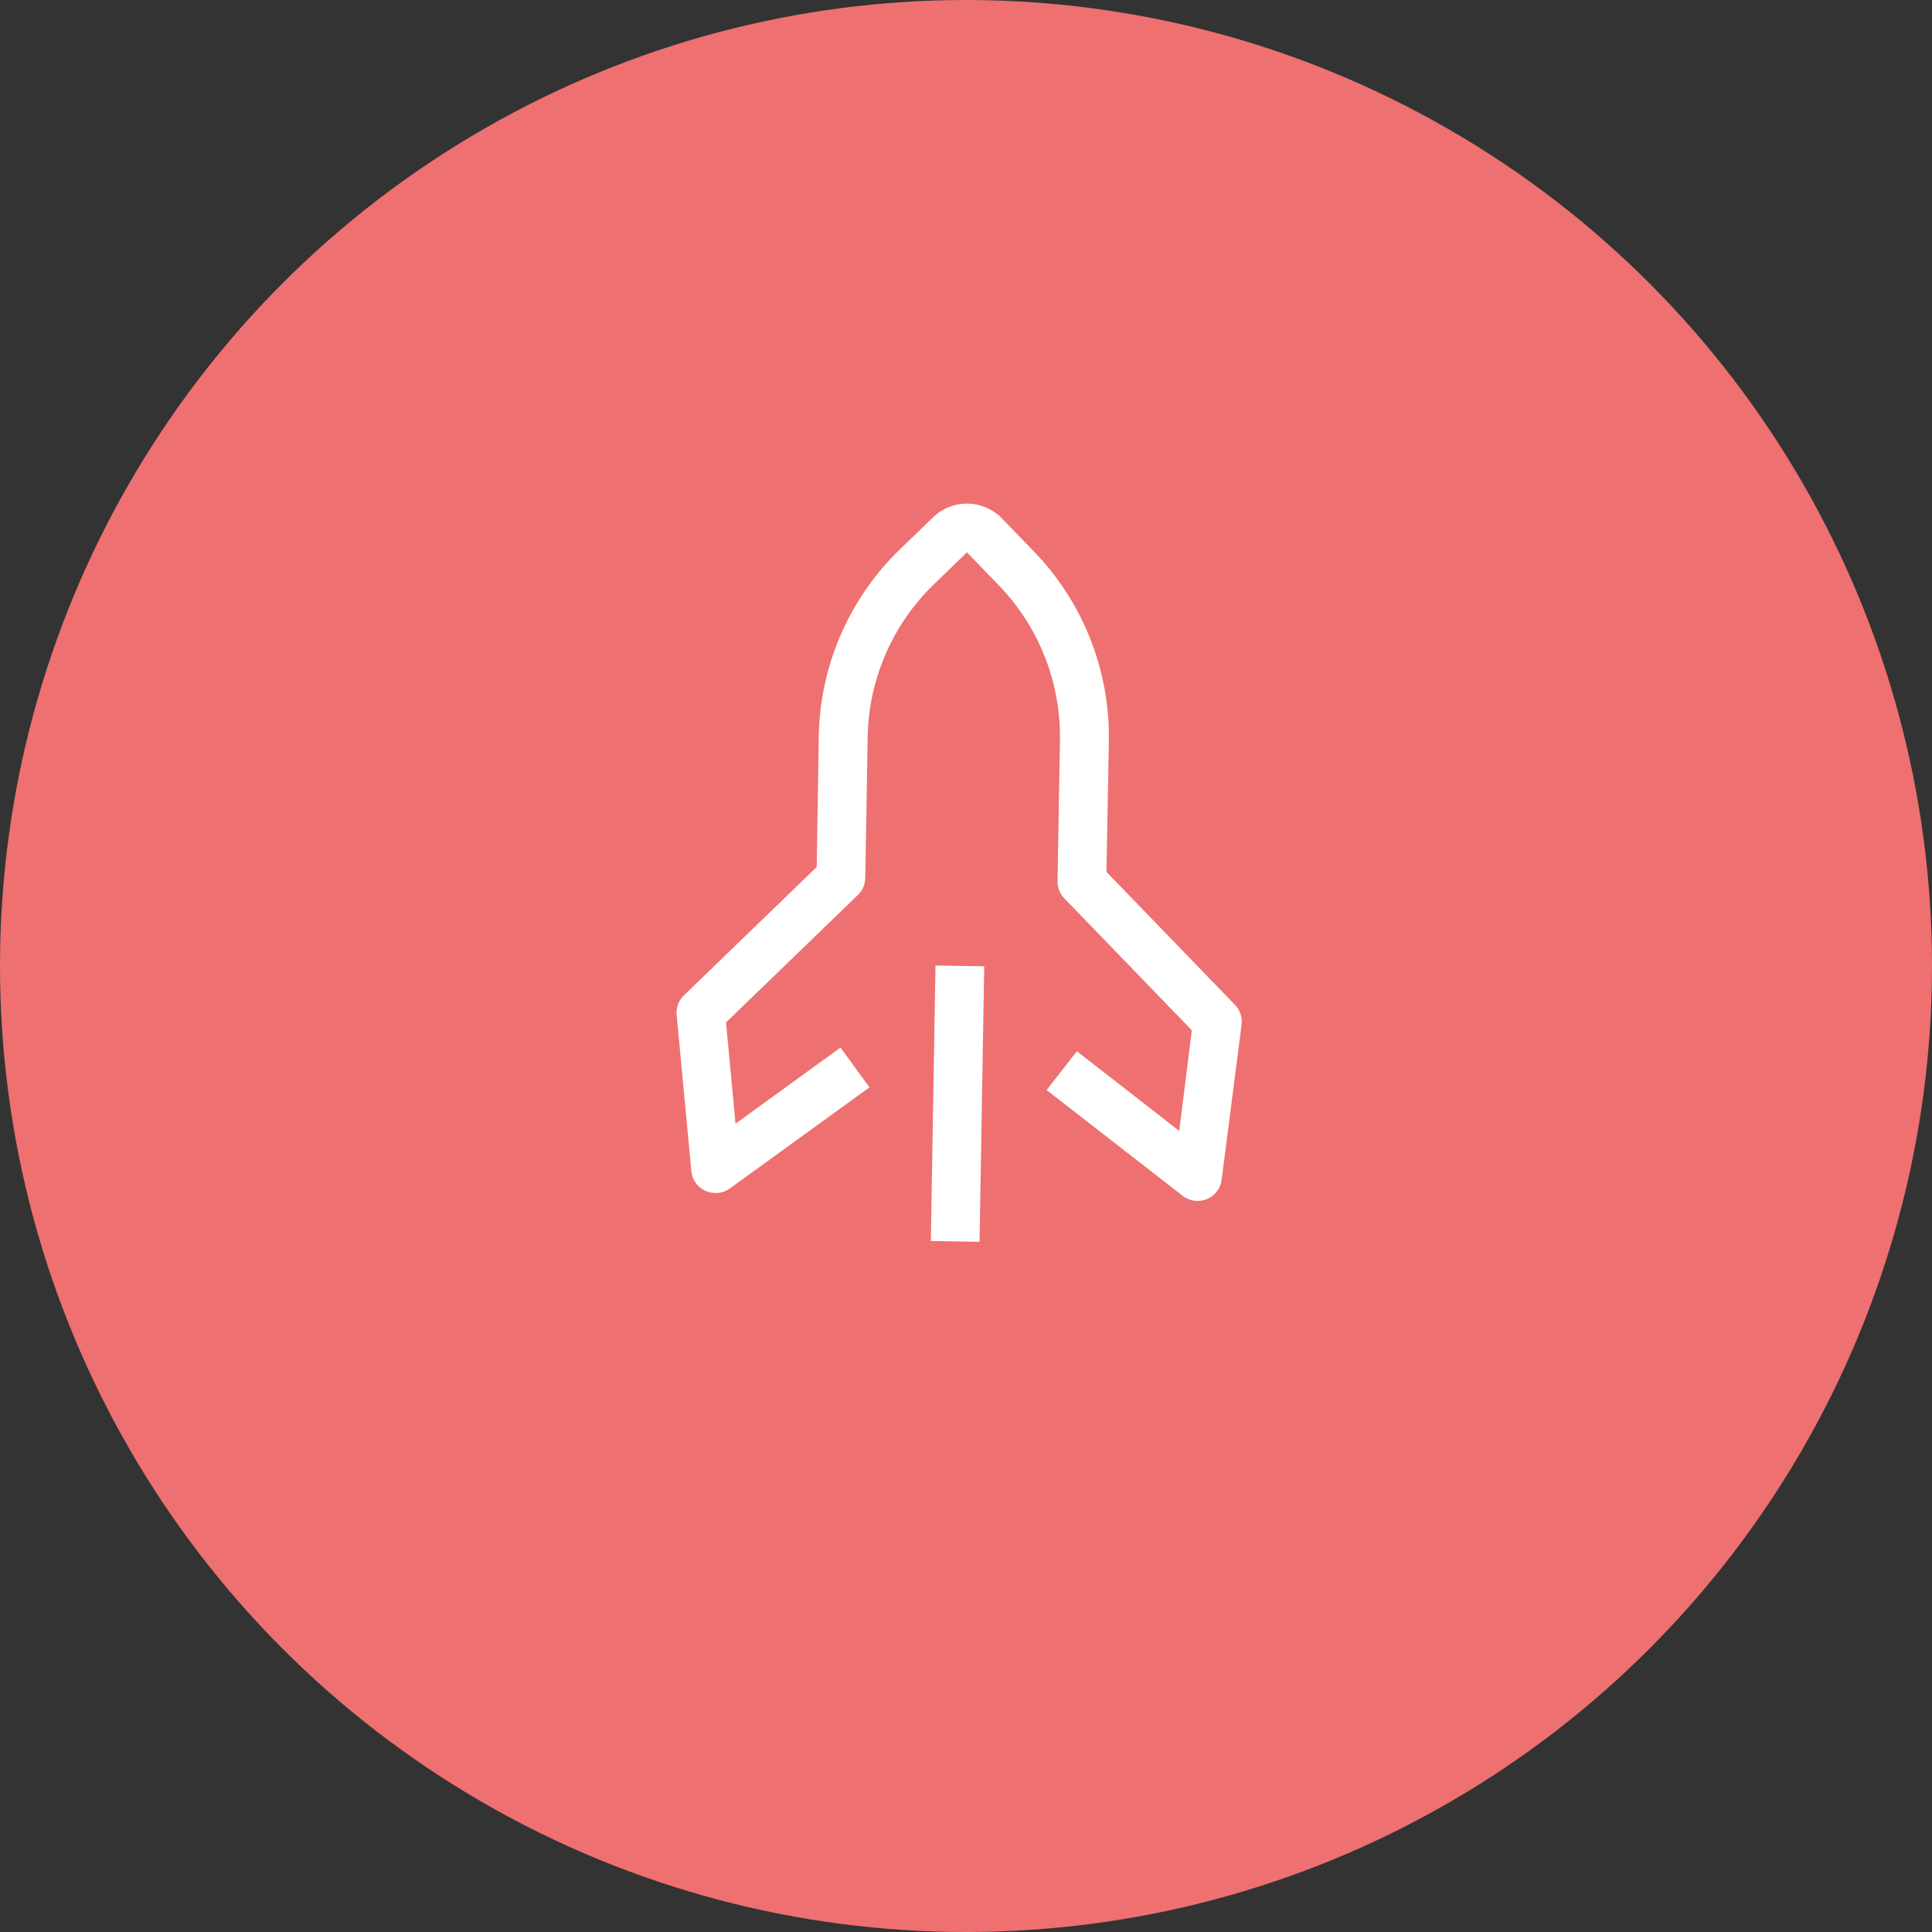 <svg xmlns="http://www.w3.org/2000/svg" width="159" height="159" viewBox="0 0 159 159"><rect x="0" y="0" width="159" height="159" fill="#333333" stroke="none"/><defs><style>.a{fill:#ee7070;}.b{fill:#fff;}</style></defs><g transform="translate(-881 -283)"><circle class="a" cx="79.5" cy="79.5" r="79.5" transform="translate(881 283)"/><g transform="matrix(0.719, -0.695, 0.695, 0.719, 917.128, 361.752)"><path class="b" d="M8.2,33.242,24.234,17.207l2.837,2.836L11.035,36.077Z" transform="translate(4.655 11.7)"/><path class="b" d="M32.326,58.39a2,2,0,0,1-1.985-1.725l-2-14.035,4.01-.561,1.5,10.567,6.5-5.233V32.325a2.005,2.005,0,0,1,.581-1.424l8.161-8.161A17.924,17.924,0,0,0,54.381,9.99V6.26h-3.73A17.924,17.924,0,0,0,37.9,11.553l-8.161,8.161a2,2,0,0,1-1.422.581H13.239L8.006,26.83l10.567,1.5-.561,4.01-14.035-2a2.009,2.009,0,0,1-1.283-3.249l8.02-10.025a2,2,0,0,1,1.563-.781H27.495l7.558-7.578a21.9,21.9,0,0,1,15.6-6.457h3.73a4.01,4.01,0,0,1,4.01,4.01V9.99a21.9,21.9,0,0,1-6.457,15.6l-7.578,7.558V48.365A2.005,2.005,0,0,1,43.6,49.93L33.57,57.95A2.005,2.005,0,0,1,32.326,58.39Z"/></g></g></svg>